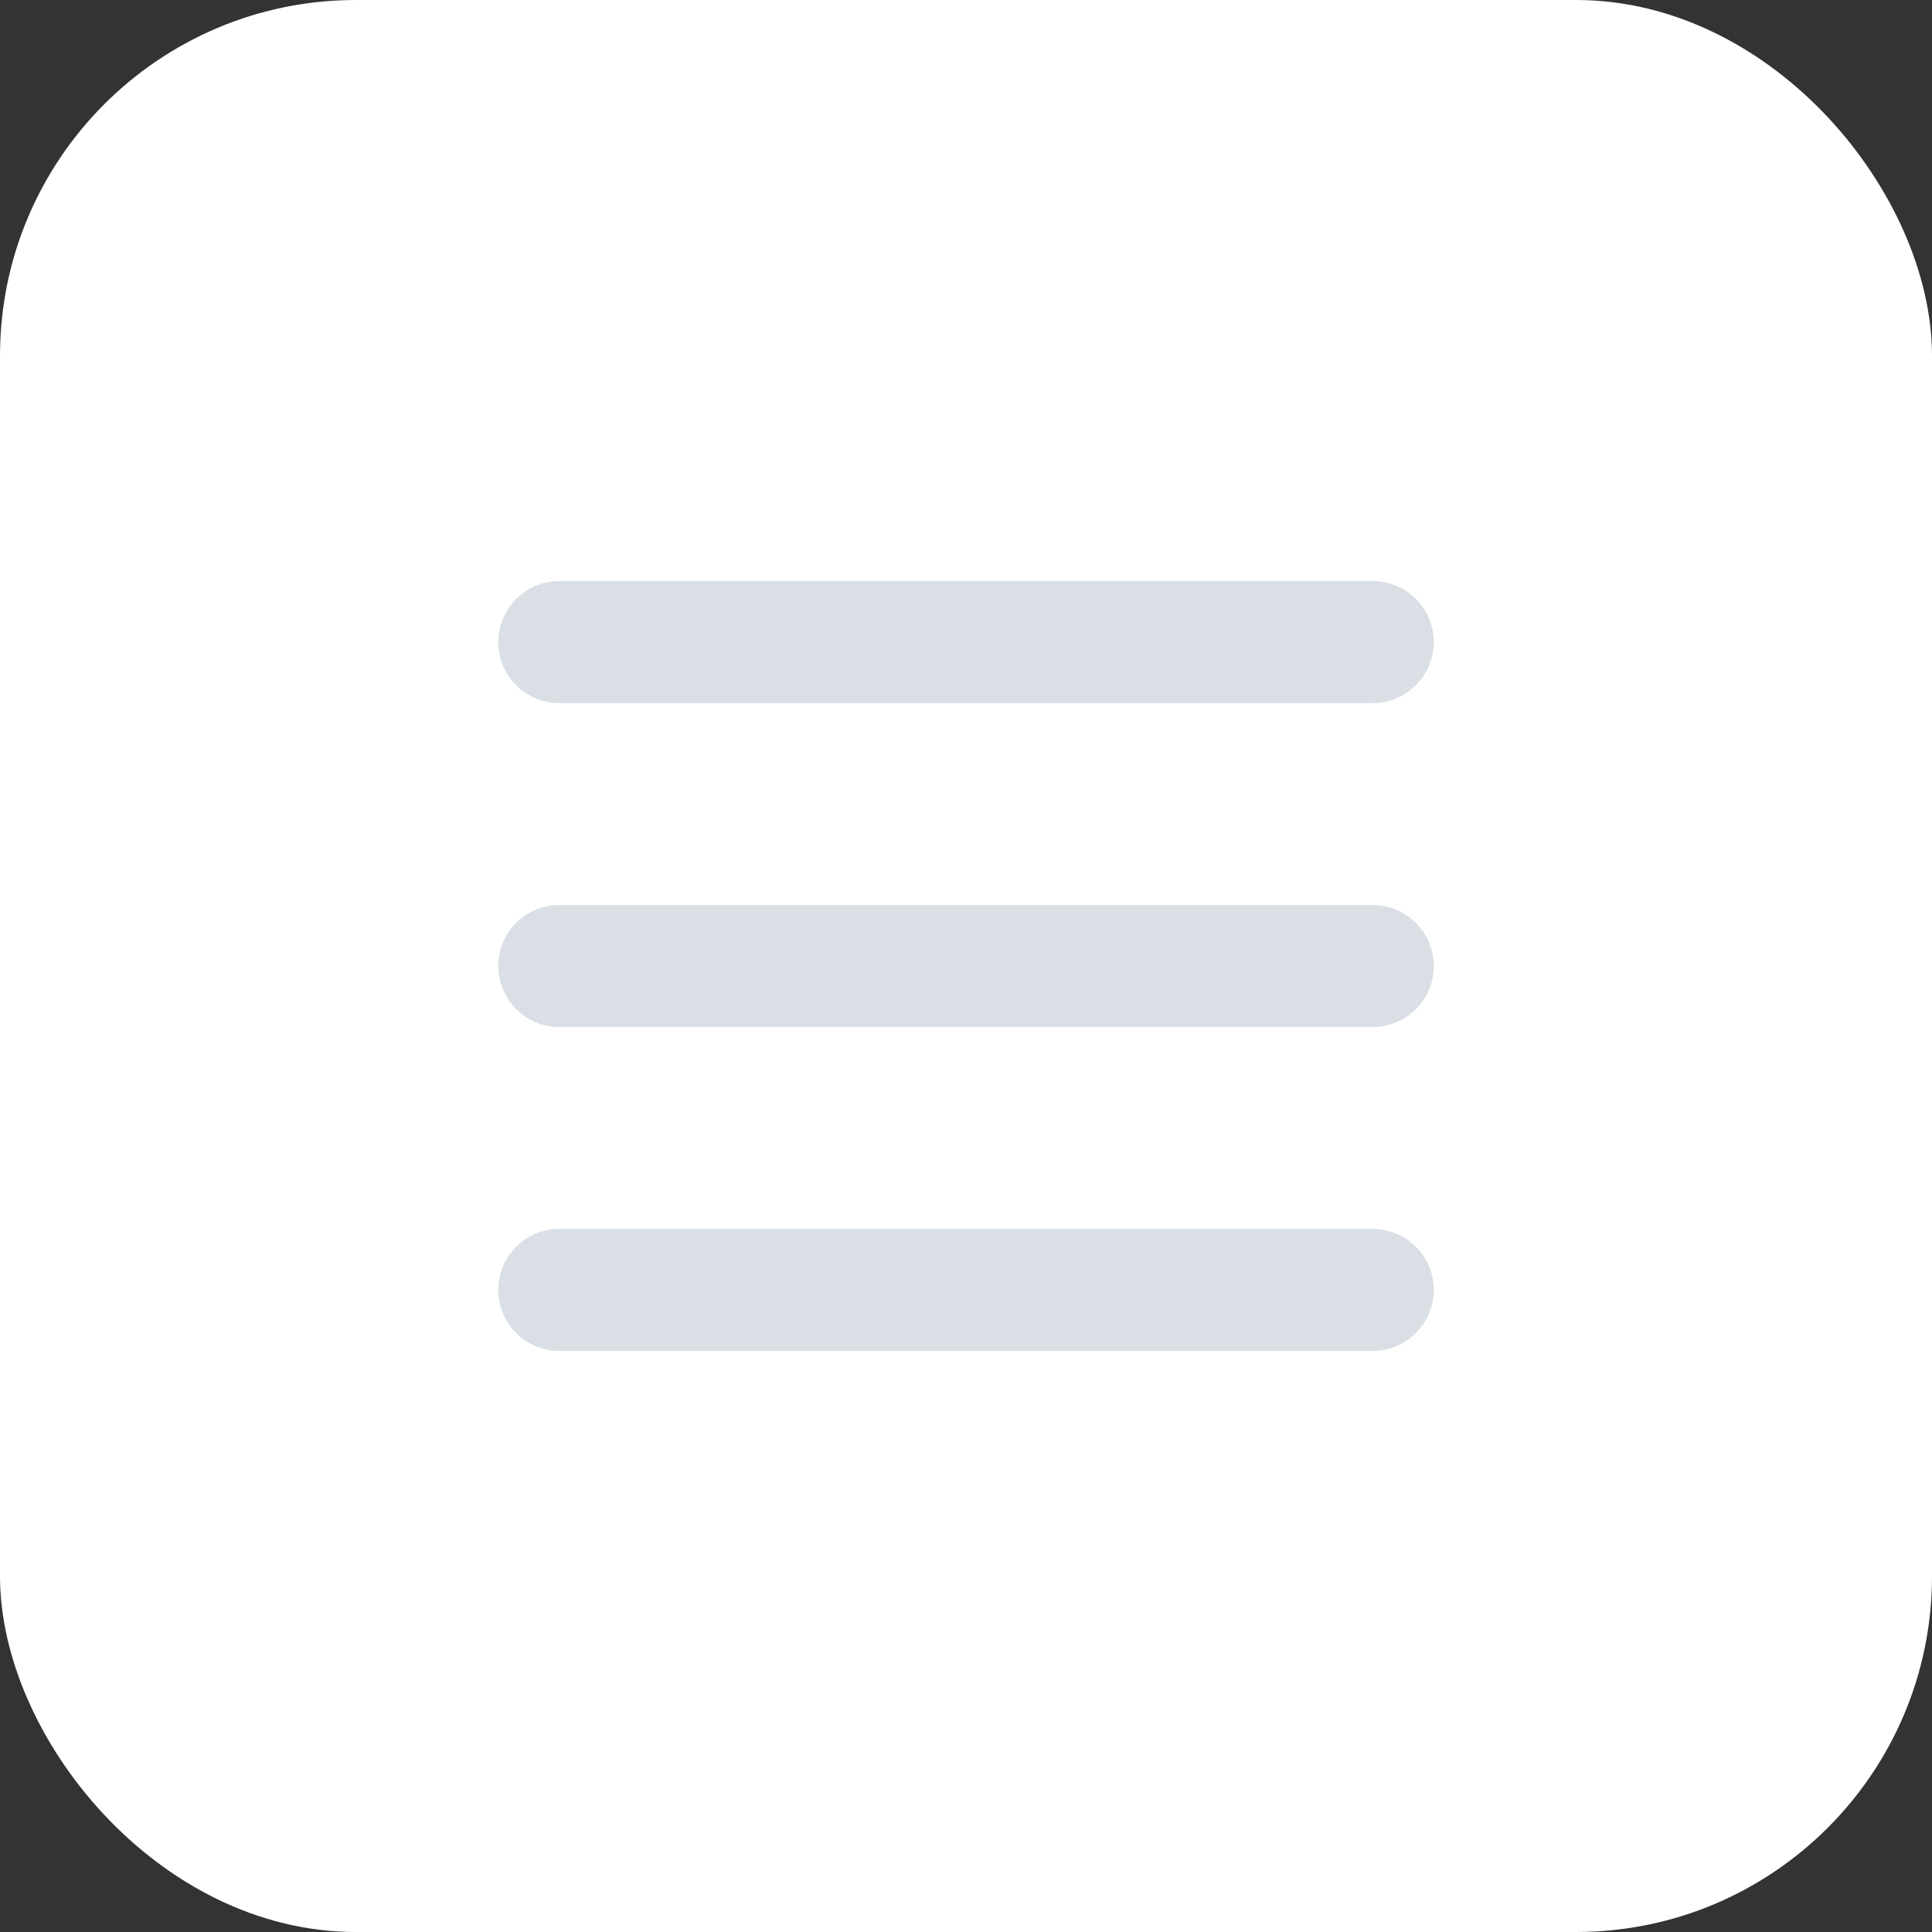 <svg width="38" height="38" viewBox="0 0 38 38" fill="none" xmlns="http://www.w3.org/2000/svg">
<rect x="0" y="0" width="38" height="38" fill="#333333" stroke="none"/>
<rect x="0.5" y="0.5" width="37" height="37" rx="6.5" fill="white" stroke="white"/>
<path opacity="0.4" d="M11 12.629H27" stroke="#A0AFBF" stroke-width="2.4" stroke-linecap="round" stroke-linejoin="round"/>
<path opacity="0.4" d="M11 19H27" stroke="#A0AFBF" stroke-width="2.4" stroke-linecap="round" stroke-linejoin="round"/>
<path opacity="0.4" d="M11 25.371H27" stroke="#A0AFBF" stroke-width="2.4" stroke-linecap="round" stroke-linejoin="round"/>
</svg>
